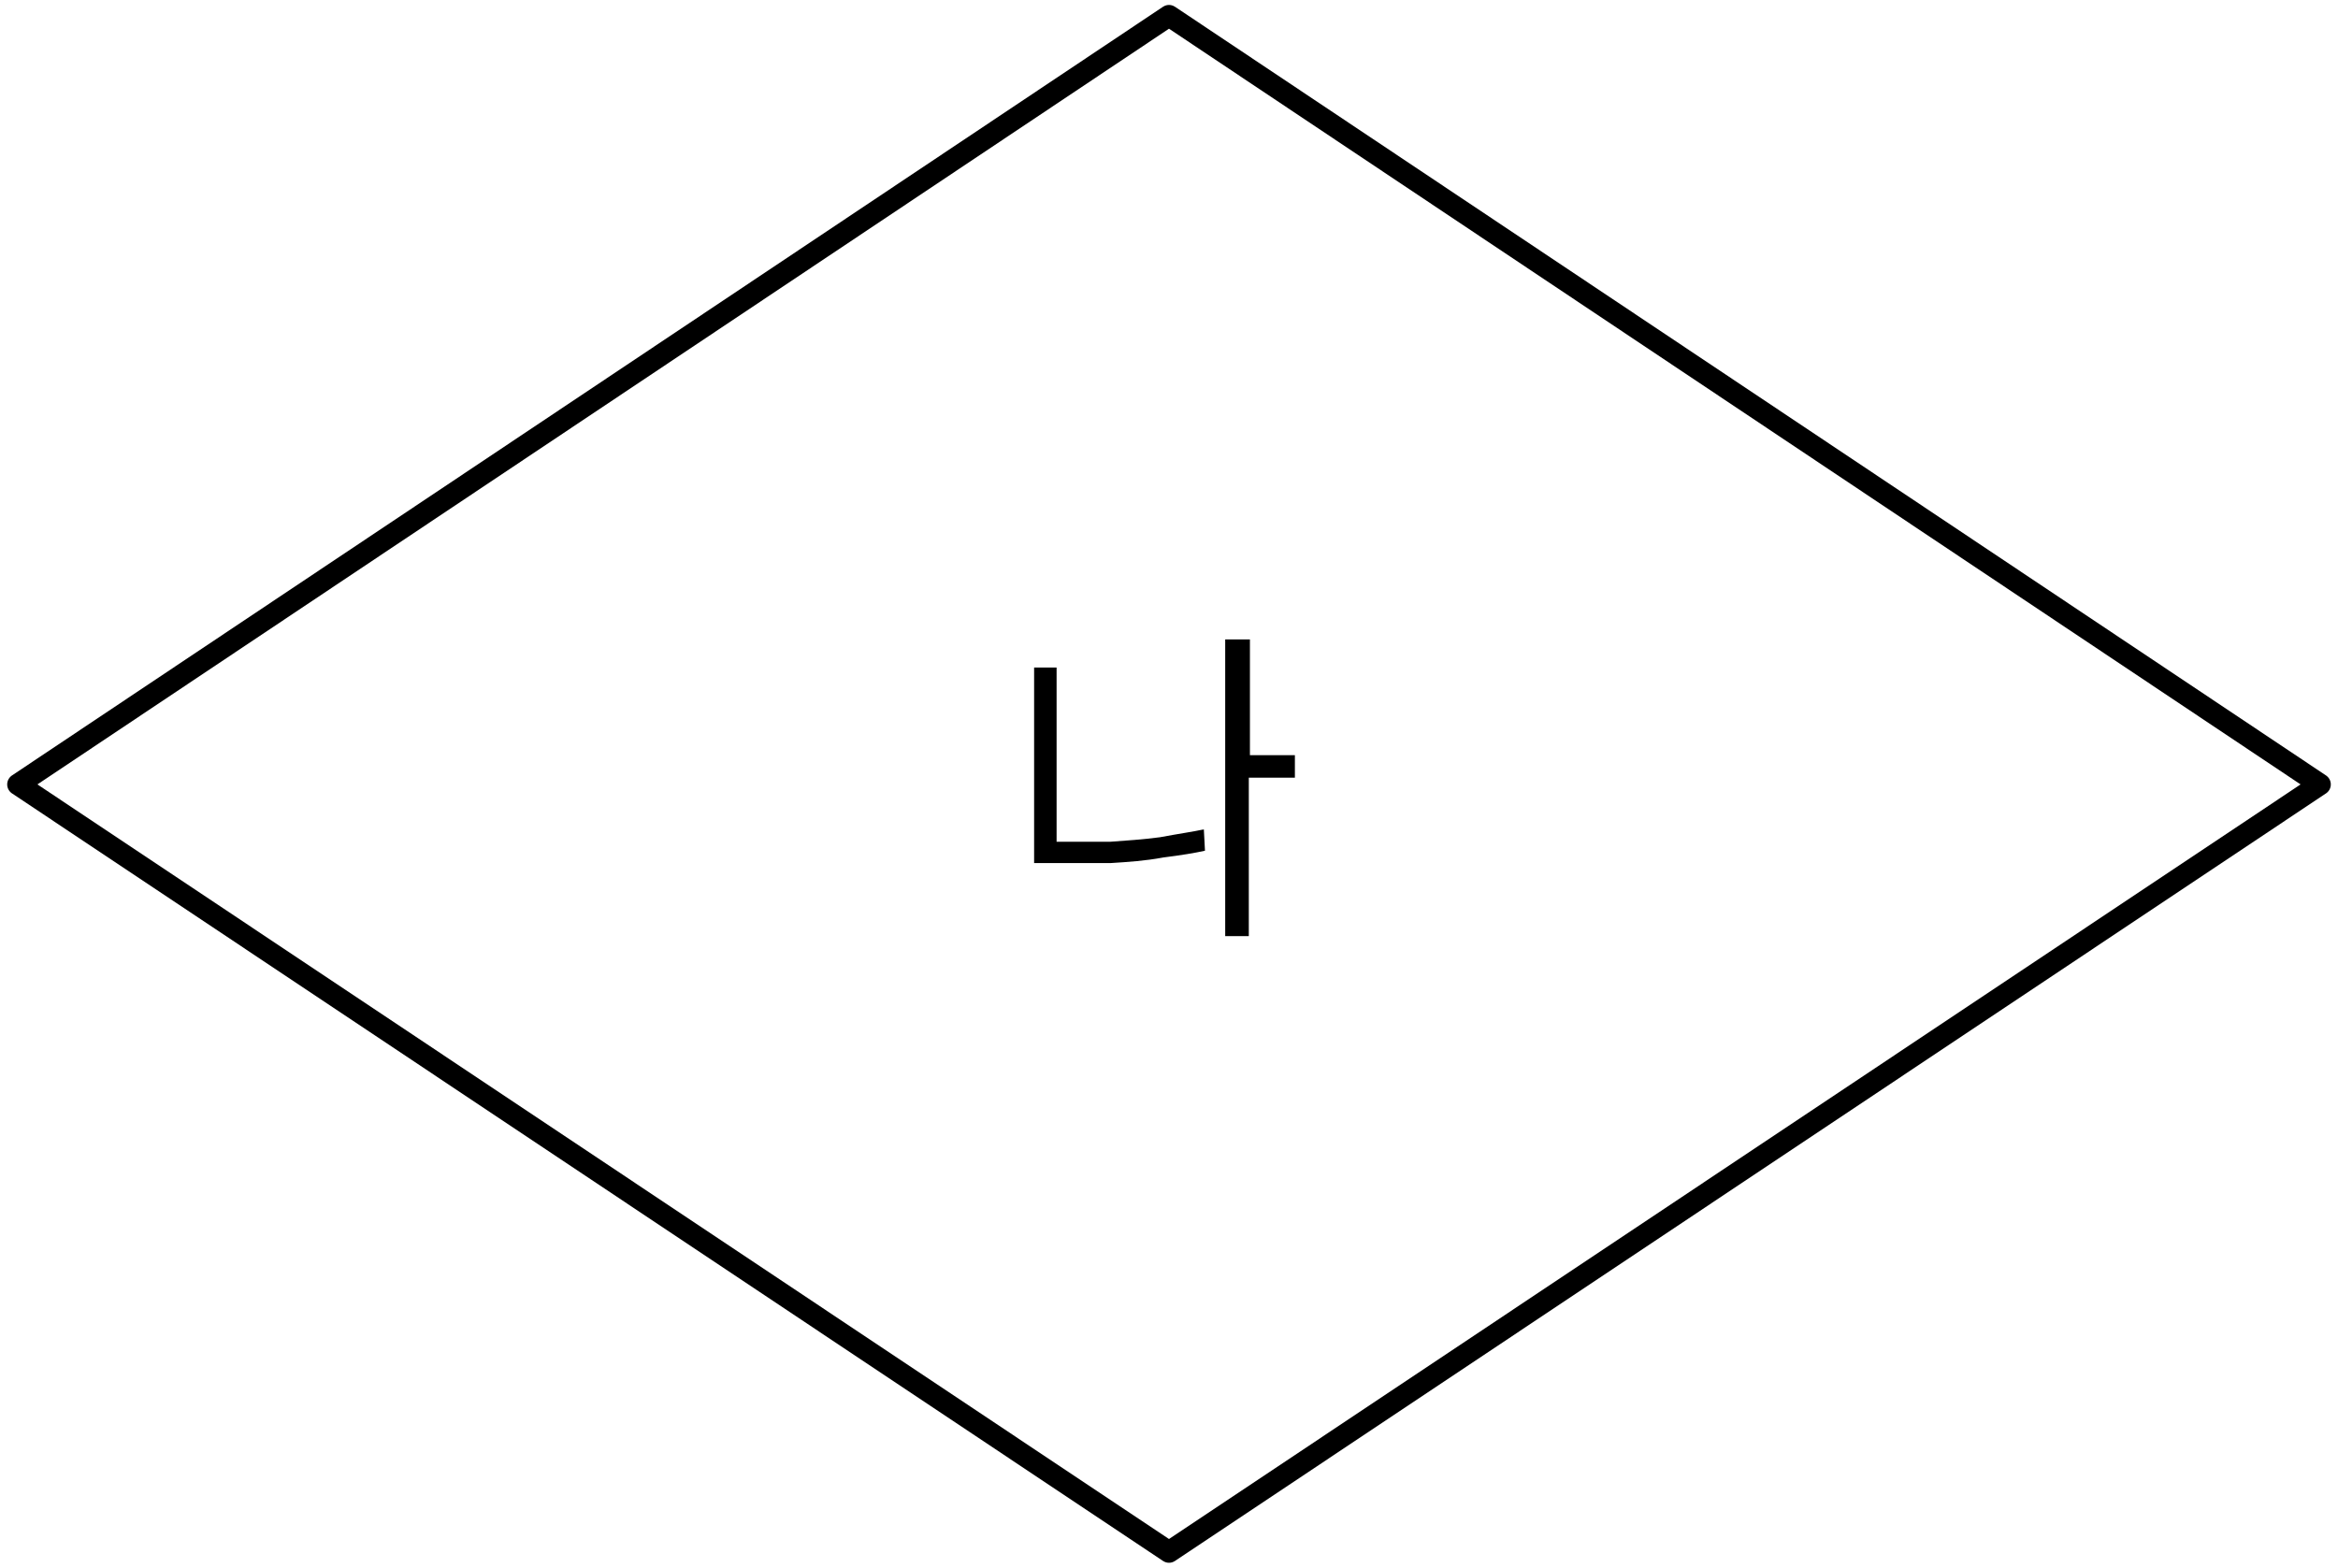<?xml version="1.0" encoding="utf-8"?>
<!-- Generator: Adobe Illustrator 25.2.1, SVG Export Plug-In . SVG Version: 6.00 Build 0)  -->
<svg version="1.1" id="레이어_1" xmlns="http://www.w3.org/2000/svg" xmlns:xlink="http://www.w3.org/1999/xlink" x="0px"
	 y="0px" width="208px" height="139.5px" viewBox="0 0 208 139.5" style="enable-background:new 0 0 208 139.5;"
	 xml:space="preserve">
<g id="레이어_2_1_">
	<g id="레이어_1-2">
		<polygon style="fill:none;stroke:#000000;stroke-width:1.92;stroke-linejoin:round;" points="1.6,69.8 104,1.4 206.4,69.8 
			104,138.1 		"/>
		<path d="M115.2,67.2h-4V56.9H109v26.4h2.1V69.2h4.1L115.2,67.2z M107.1,73.8c-0.9,0.2-2.3,0.4-3.9,0.7c-1.5,0.2-3,0.3-4.4,0.4H94
			V59.4h-2v17.4h6.8c1.6-0.1,3.1-0.2,4.7-0.5c1.6-0.2,2.8-0.4,3.7-0.6L107.1,73.8z"/>
	</g>
</g>
</svg>
